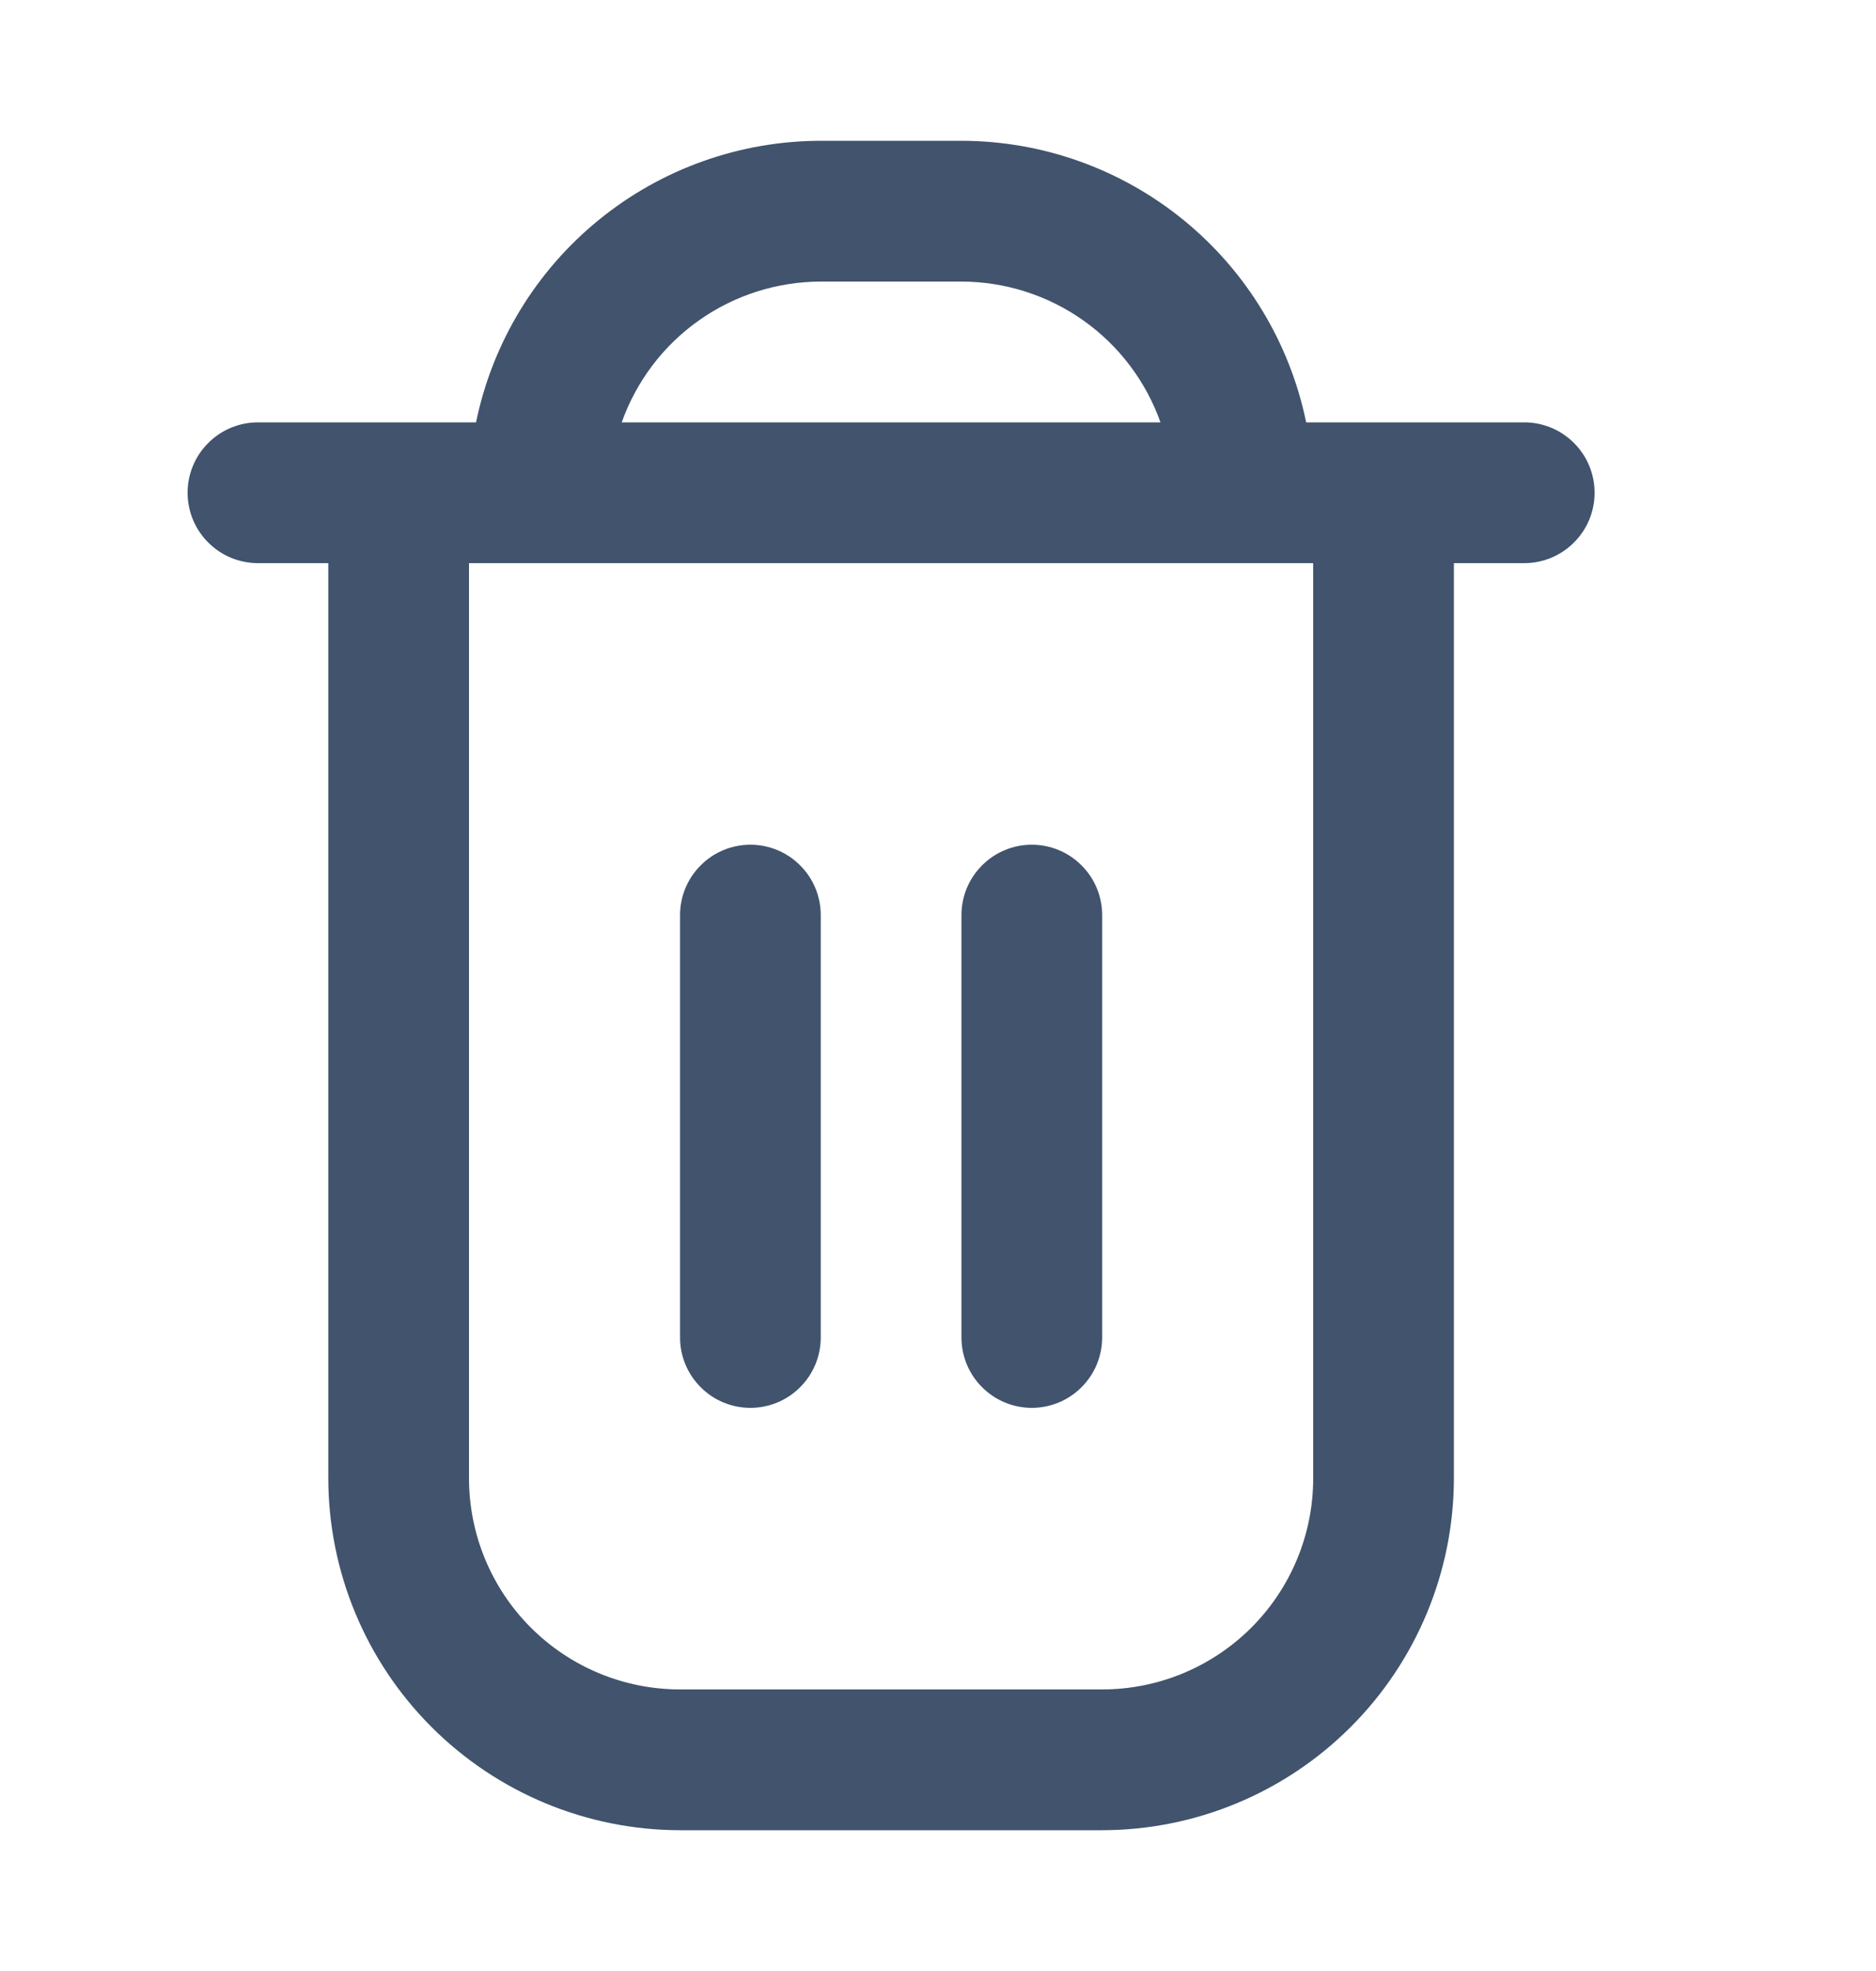 <svg width="20" height="21" viewBox="0 0 20 21" fill="none" xmlns="http://www.w3.org/2000/svg">
<path d="M16.25 4.5H13.925C13.751 3.654 13.29 2.893 12.621 2.347C11.951 1.8 11.114 1.501 10.25 1.5L8.75 1.5C7.886 1.501 7.048 1.8 6.379 2.347C5.71 2.893 5.249 3.654 5.075 4.5H2.75C2.551 4.5 2.36 4.579 2.22 4.72C2.079 4.86 2 5.051 2 5.25C2 5.449 2.079 5.64 2.22 5.78C2.36 5.921 2.551 6 2.75 6H3.5V15.75C3.501 16.744 3.897 17.697 4.6 18.4C5.303 19.103 6.256 19.499 7.25 19.5H11.75C12.744 19.499 13.697 19.103 14.4 18.4C15.103 17.697 15.499 16.744 15.5 15.75V6H16.25C16.449 6 16.64 5.921 16.78 5.78C16.921 5.64 17 5.449 17 5.25C17 5.051 16.921 4.86 16.78 4.72C16.64 4.579 16.449 4.5 16.25 4.5ZM8.75 3H10.25C10.715 3.001 11.169 3.145 11.549 3.414C11.929 3.682 12.216 4.062 12.372 4.5H6.628C6.784 4.062 7.071 3.682 7.451 3.414C7.831 3.145 8.285 3.001 8.75 3ZM14 15.75C14 16.347 13.763 16.919 13.341 17.341C12.919 17.763 12.347 18 11.75 18H7.25C6.653 18 6.081 17.763 5.659 17.341C5.237 16.919 5 16.347 5 15.75V6H14V15.75Z" fill="#41536D"/>
<path d="M8 15C8.199 15 8.39 14.921 8.53 14.78C8.671 14.64 8.75 14.449 8.75 14.25V9.75C8.75 9.551 8.671 9.36 8.53 9.22C8.39 9.079 8.199 9 8 9C7.801 9 7.61 9.079 7.47 9.22C7.329 9.36 7.25 9.551 7.25 9.75V14.25C7.25 14.449 7.329 14.64 7.47 14.78C7.61 14.921 7.801 15 8 15ZM11 15C11.199 15 11.39 14.921 11.53 14.78C11.671 14.64 11.75 14.449 11.75 14.25V9.75C11.75 9.551 11.671 9.36 11.53 9.22C11.39 9.079 11.199 9 11 9C10.801 9 10.61 9.079 10.47 9.22C10.329 9.36 10.25 9.551 10.25 9.75V14.25C10.25 14.449 10.329 14.64 10.47 14.78C10.61 14.921 10.801 15 11 15Z" fill="#41536D"/>
</svg>
